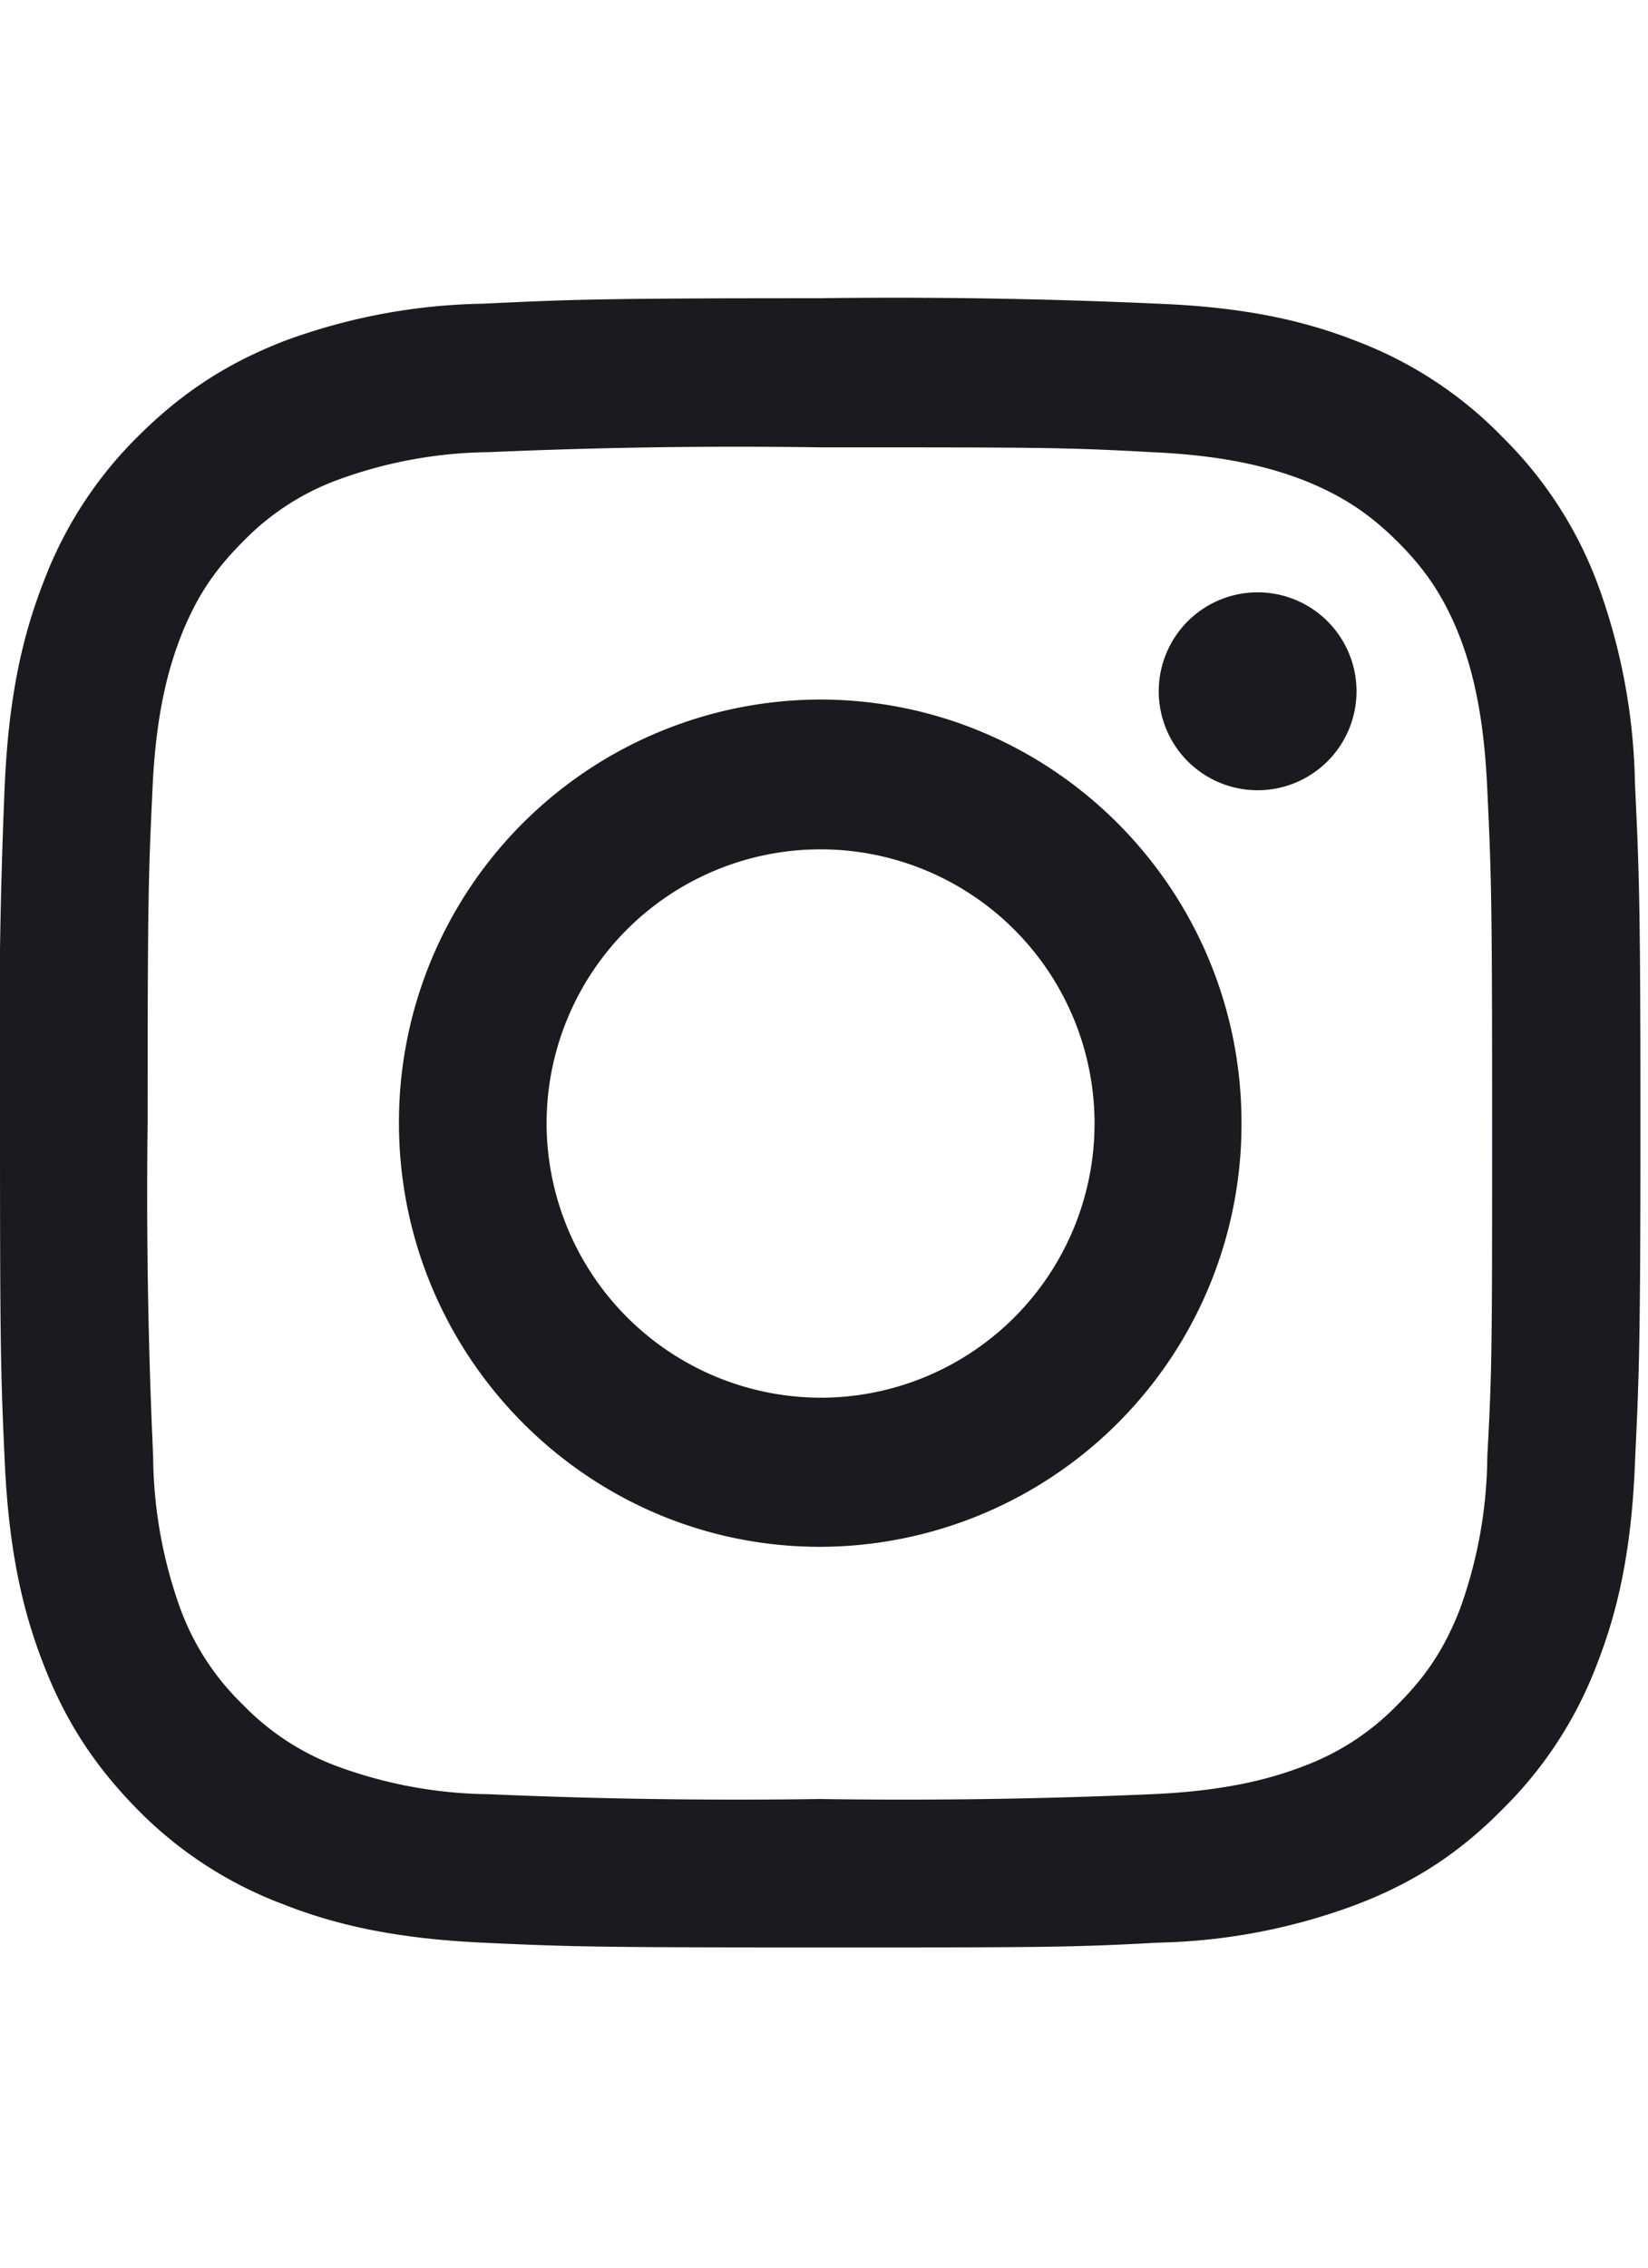 <svg xmlns:xlink="http://www.w3.org/1999/xlink" aria-hidden="true" role="presentation" data-slug-id="instagram-icon" xmlns="http://www.w3.org/2000/svg" viewBox="0 0 24 25" width="24"  height="33" >
<path d="M11.94.34C8.7.34 8.3.36 7.02.42a8.73 8.73 0 00-2.9.55c-.79.31-1.45.72-2.12 1.39A5.89 5.89 0 00.63 4.48c-.3.77-.5 1.64-.56 2.92A85.55 85.55 0 000 12.34c0 3.26.01 3.67.07 4.95.06 1.28.26 2.15.56 2.92.3.78.71 1.45 1.37 2.12a5.85 5.85 0 002.12 1.38c.76.3 1.63.5 2.9.56 1.27.06 1.68.07 4.92.07 3.25 0 3.65 0 4.93-.07a8.73 8.73 0 002.9-.56c.78-.3 1.45-.71 2.11-1.38a5.89 5.89 0 001.38-2.12c.3-.77.5-1.64.55-2.92.06-1.28.08-1.69.08-4.95 0-3.25-.02-3.66-.08-4.94a8.84 8.84 0 00-.55-2.92 5.89 5.89 0 00-1.38-2.12A5.85 5.85 0 0019.77.97c-.76-.3-1.63-.5-2.9-.55a84.32 84.32 0 00-4.93-.08zm0 2.17c3.2 0 3.57 0 4.83.07 1.16.05 1.8.25 2.22.41.55.22.95.48 1.37.9.42.42.68.82.9 1.38.16.42.35 1.06.4 2.23.06 1.26.07 1.64.07 4.84s0 3.59-.07 4.85a6.67 6.67 0 01-.4 2.23c-.22.56-.48.96-.9 1.38a3.7 3.7 0 01-1.37.9c-.42.16-1.06.36-2.22.41a82.5 82.5 0 01-4.83.07 82.5 82.5 0 01-4.82-.07 6.58 6.58 0 01-2.22-.41 3.7 3.7 0 01-1.37-.9 3.72 3.72 0 01-.9-1.38 6.67 6.67 0 01-.4-2.23 83.68 83.68 0 01-.08-4.85c0-3.2.01-3.58.07-4.84.05-1.17.25-1.81.41-2.23.22-.56.48-.96.9-1.38a3.7 3.7 0 011.37-.9 6.58 6.58 0 012.22-.41 82.5 82.5 0 014.82-.07z" fill="#1A1A1F"></path><path d="M11.94 16.34a4 4 0 01-3.98-4 3.99 3.99 0 113.98 4zm0-10.16a6.15 6.15 0 00-6.13 6.16c0 3.4 2.75 6.17 6.13 6.17a6.15 6.15 0 006.14-6.17c0-3.4-2.75-6.16-6.14-6.16zM19.75 5.94a1.44 1.44 0 11-2.87 0 1.44 1.44 0 012.87 0" fill="#1A1A1F"></path>
</svg>